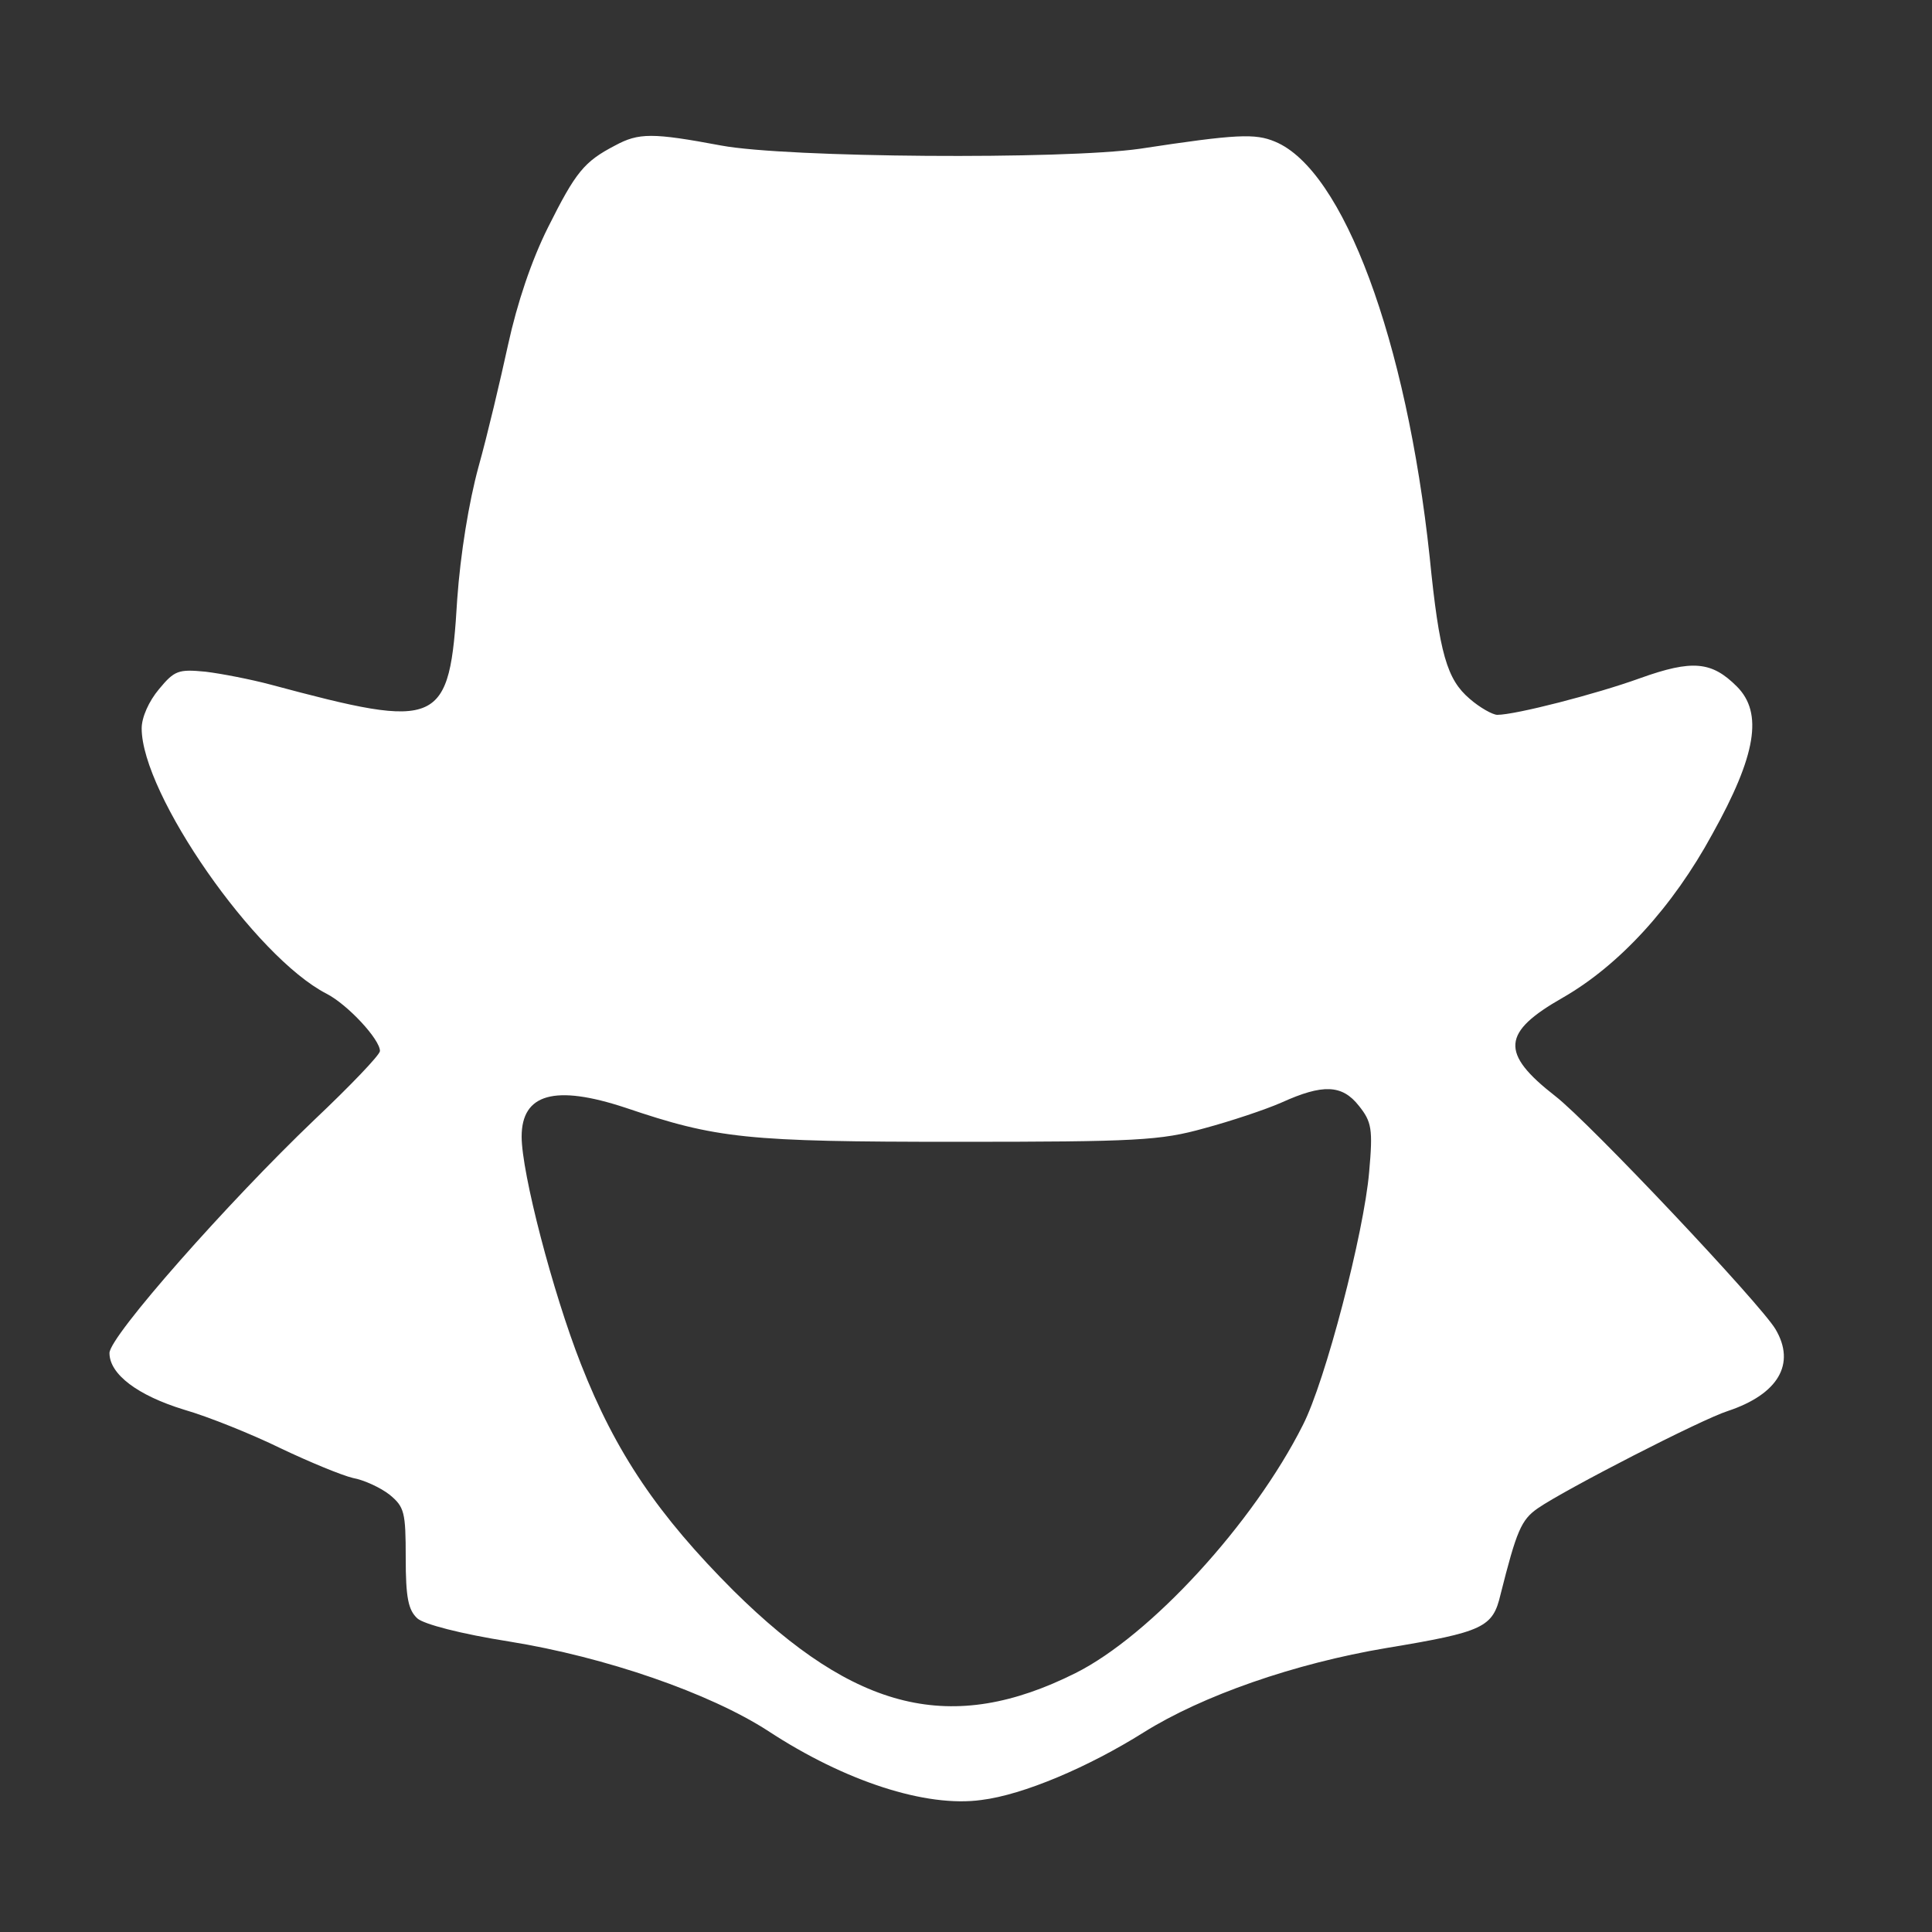  <svg  version="1.0" xmlns="http://www.w3.org/2000/svg"  width="300pt" height="300pt" viewBox="0 0 300 300"  preserveAspectRatio="xMidYMid meet"><rect x="0" y="0" width="300" height="300" fill="#333333" stroke="none"/>  <g transform="translate(0,300) scale(0.1,-0.1)" fill="#ffffff" stroke="none"> <path d="M955 2774 c-48 -25 -61 -41 -104 -127 -26 -52 -48 -118 -62 -182 -12 -55 -32 -140 -46 -190 -15 -55 -28 -135 -33 -205 -12 -199 -25 -204 -290 -133 -30 8 -76 17 -101 20 -42 4 -48 2 -72 -27 -16 -19 -27 -44 -27 -61 0 -102 176 -355 287 -412 33 -17 83 -71 83 -89 0 -6 -46 -54 -102 -107 -133 -127 -318 -336 -318 -362 0 -33 44 -66 116 -88 38 -11 105 -38 150 -60 44 -21 95 -42 112 -46 17 -3 43 -15 57 -26 23 -19 25 -27 25 -98 0 -62 4 -81 18 -94 10 -9 67 -24 143 -36 149 -24 311 -80 402 -139 119 -78 245 -119 331 -107 65 8 166 51 252 105 91 57 234 107 377 131 151 25 165 32 177 83 25 99 32 116 58 134 42 29 254 138 295 151 78 26 106 73 74 127 -23 39 -289 321 -342 362 -86 67 -83 99 12 153 87 50 170 140 232 254 68 122 79 188 38 229 -39 39 -69 42 -150 13 -69 -25 -194 -57 -222 -57 -7 0 -27 11 -43 25 -35 30 -47 69 -62 220 -36 337 -134 601 -240 645 -31 13 -59 12 -210 -11 -119 -17 -548 -14 -650 5 -107 20 -128 20 -165 0z m1155 -1491 c20 -25 22 -36 16 -103 -8 -94 -68 -325 -103 -393 -77 -153 -237 -327 -353 -385 -192 -96 -341 -60 -531 128 -117 117 -183 214 -237 352 -44 112 -92 297 -92 353 0 67 52 81 161 45 142 -48 187 -53 514 -53 281 0 317 2 385 21 41 11 95 29 120 40 64 29 94 28 120 -5z"/> </g> </svg> 